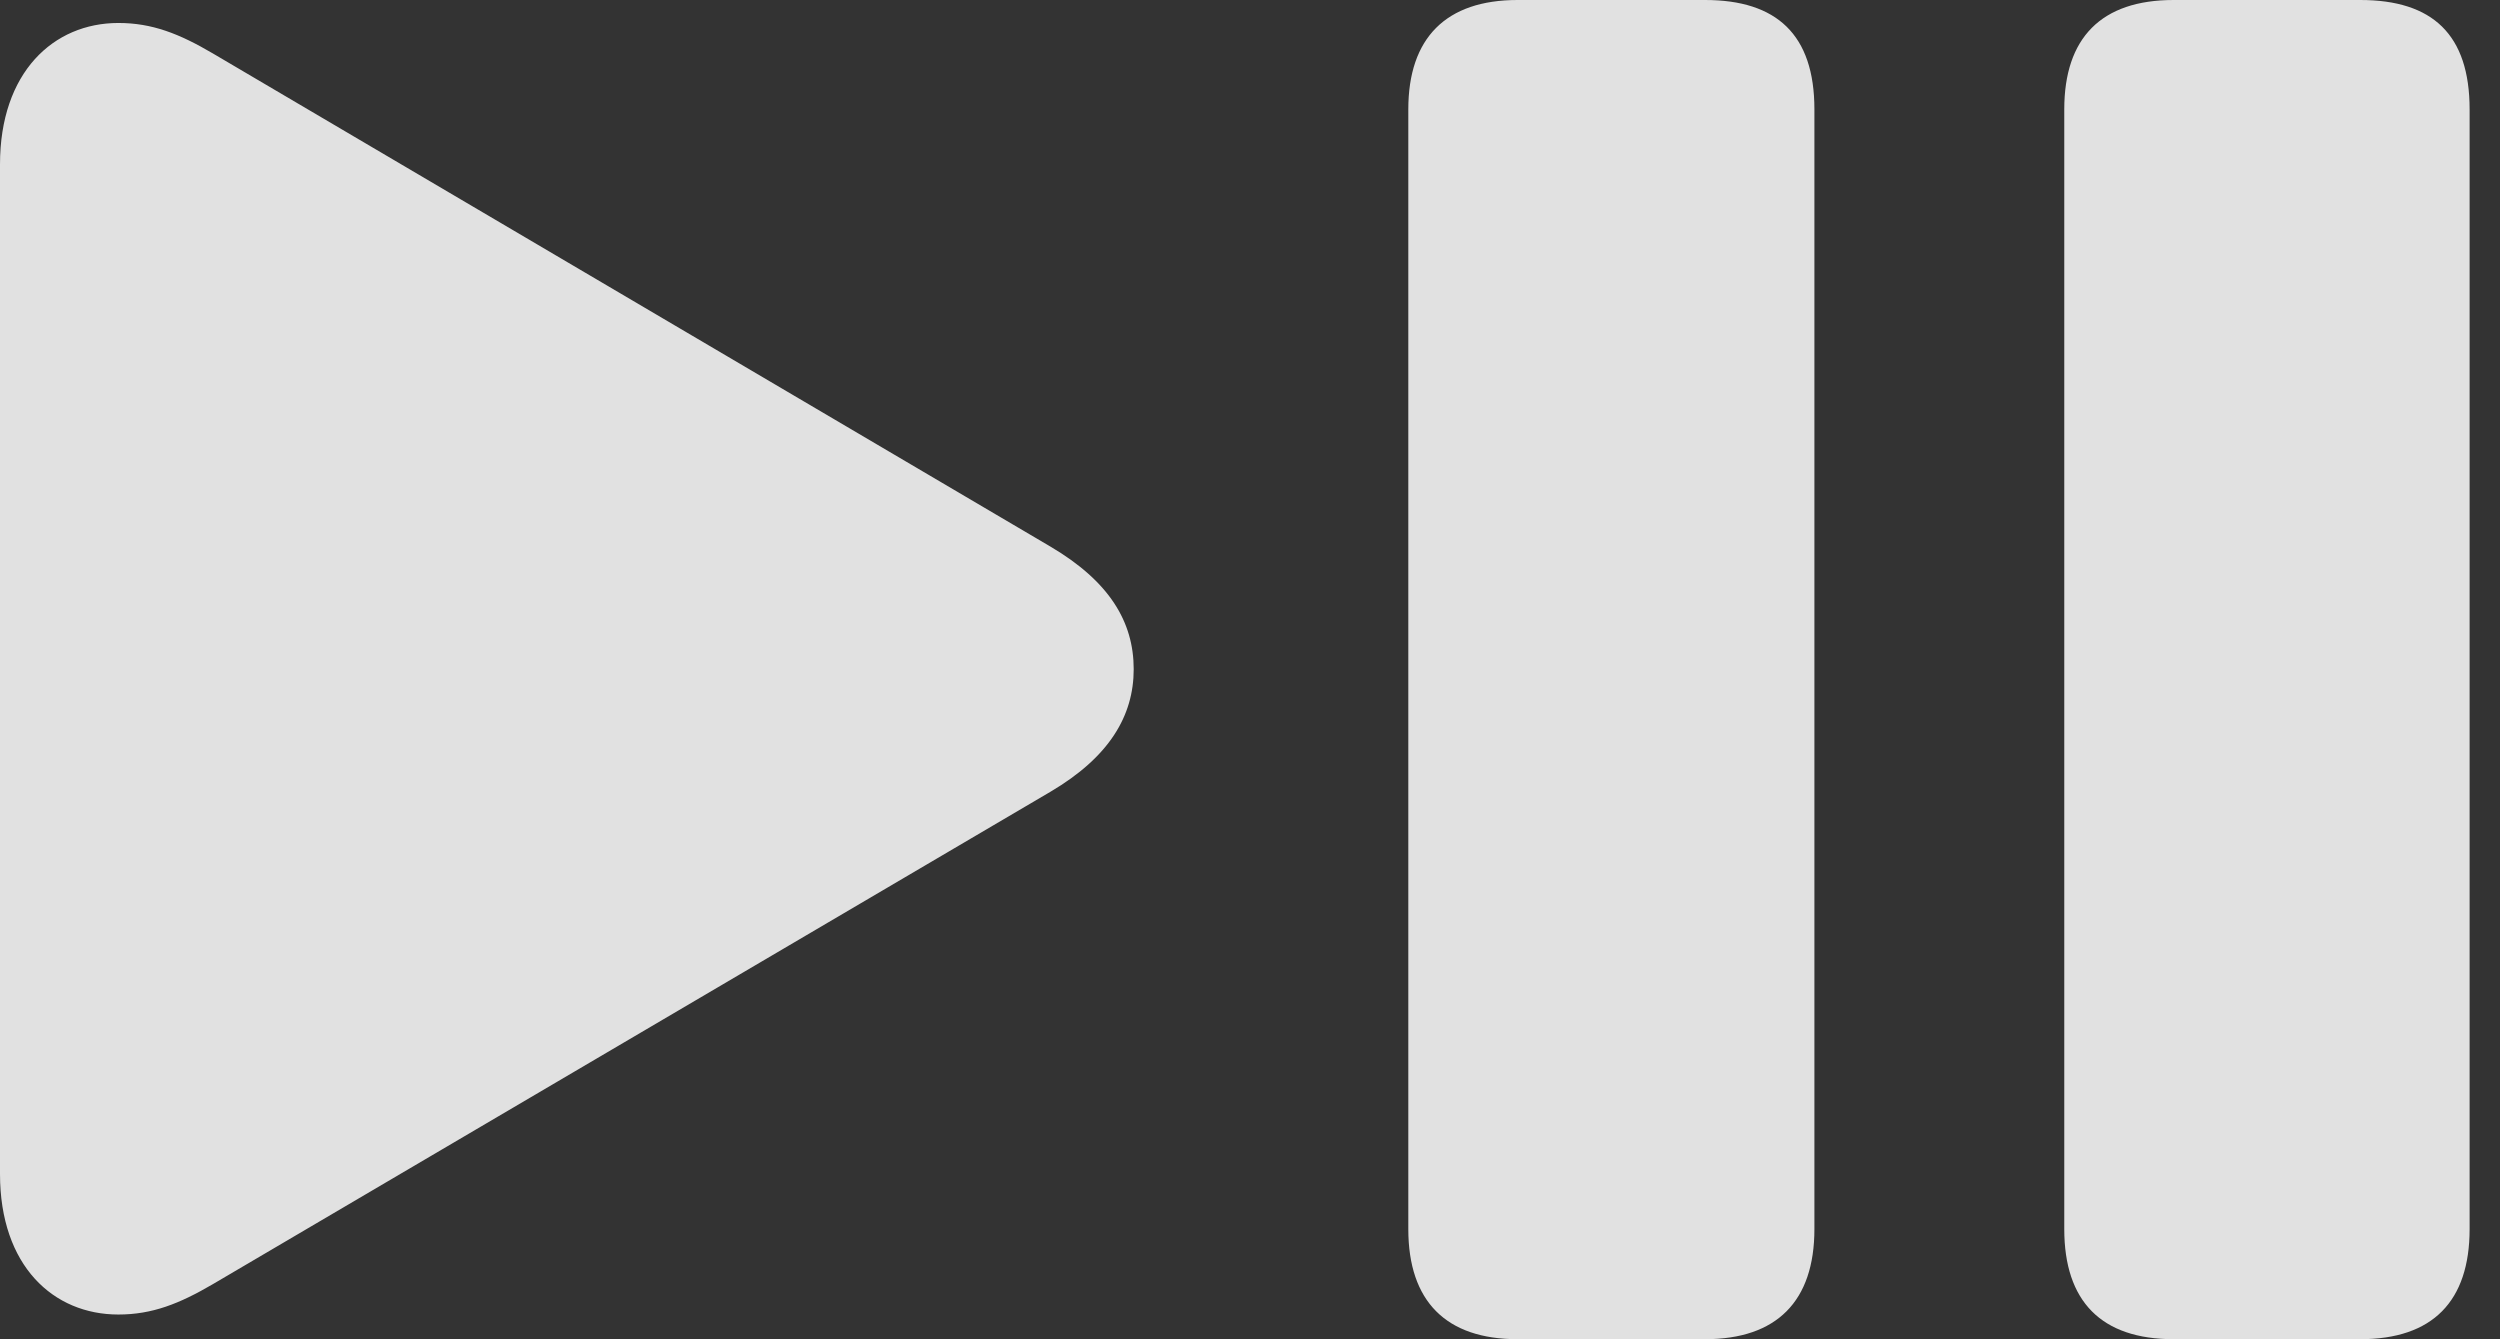 <?xml version="1.0" encoding="UTF-8"?>
<!--Generator: Apple Native CoreSVG 232.5-->
<!DOCTYPE svg
PUBLIC "-//W3C//DTD SVG 1.1//EN"
       "http://www.w3.org/Graphics/SVG/1.1/DTD/svg11.dtd">
<svg version="1.1" xmlns="http://www.w3.org/2000/svg" xmlns:xlink="http://www.w3.org/1999/xlink" width="29.697" height="15.908">
 <rect width="100%" height="100%" fill="#333333" stroke="none"/>
 <g>
  <rect height="15.908" opacity="0" width="29.697" x="0" y="0"/>
  <path d="M18.027 15.908L20.254 15.908C21.104 15.908 21.553 15.459 21.553 14.6L21.553 1.299C21.553 0.41 21.104 0 20.254 0L18.027 0C17.178 0 16.729 0.449 16.729 1.299L16.729 14.6C16.729 15.459 17.178 15.908 18.027 15.908ZM25.82 15.908L28.037 15.908C28.896 15.908 29.336 15.459 29.336 14.6L29.336 1.299C29.336 0.41 28.896 0 28.037 0L25.82 0C24.961 0 24.521 0.449 24.521 1.299L24.521 14.6C24.521 15.459 24.961 15.908 25.82 15.908ZM1.406 15.615C1.807 15.615 2.129 15.488 2.529 15.254L12.48 9.404C13.174 8.994 13.467 8.506 13.467 7.949C13.467 7.383 13.174 6.904 12.48 6.494L2.529 0.635C2.129 0.4 1.807 0.273 1.406 0.273C0.635 0.273 0 0.859 0 1.953L0 13.945C0 15.039 0.635 15.615 1.406 15.615Z" fill="#ffffff" fill-opacity="0.85"/>
 </g>
</svg>
